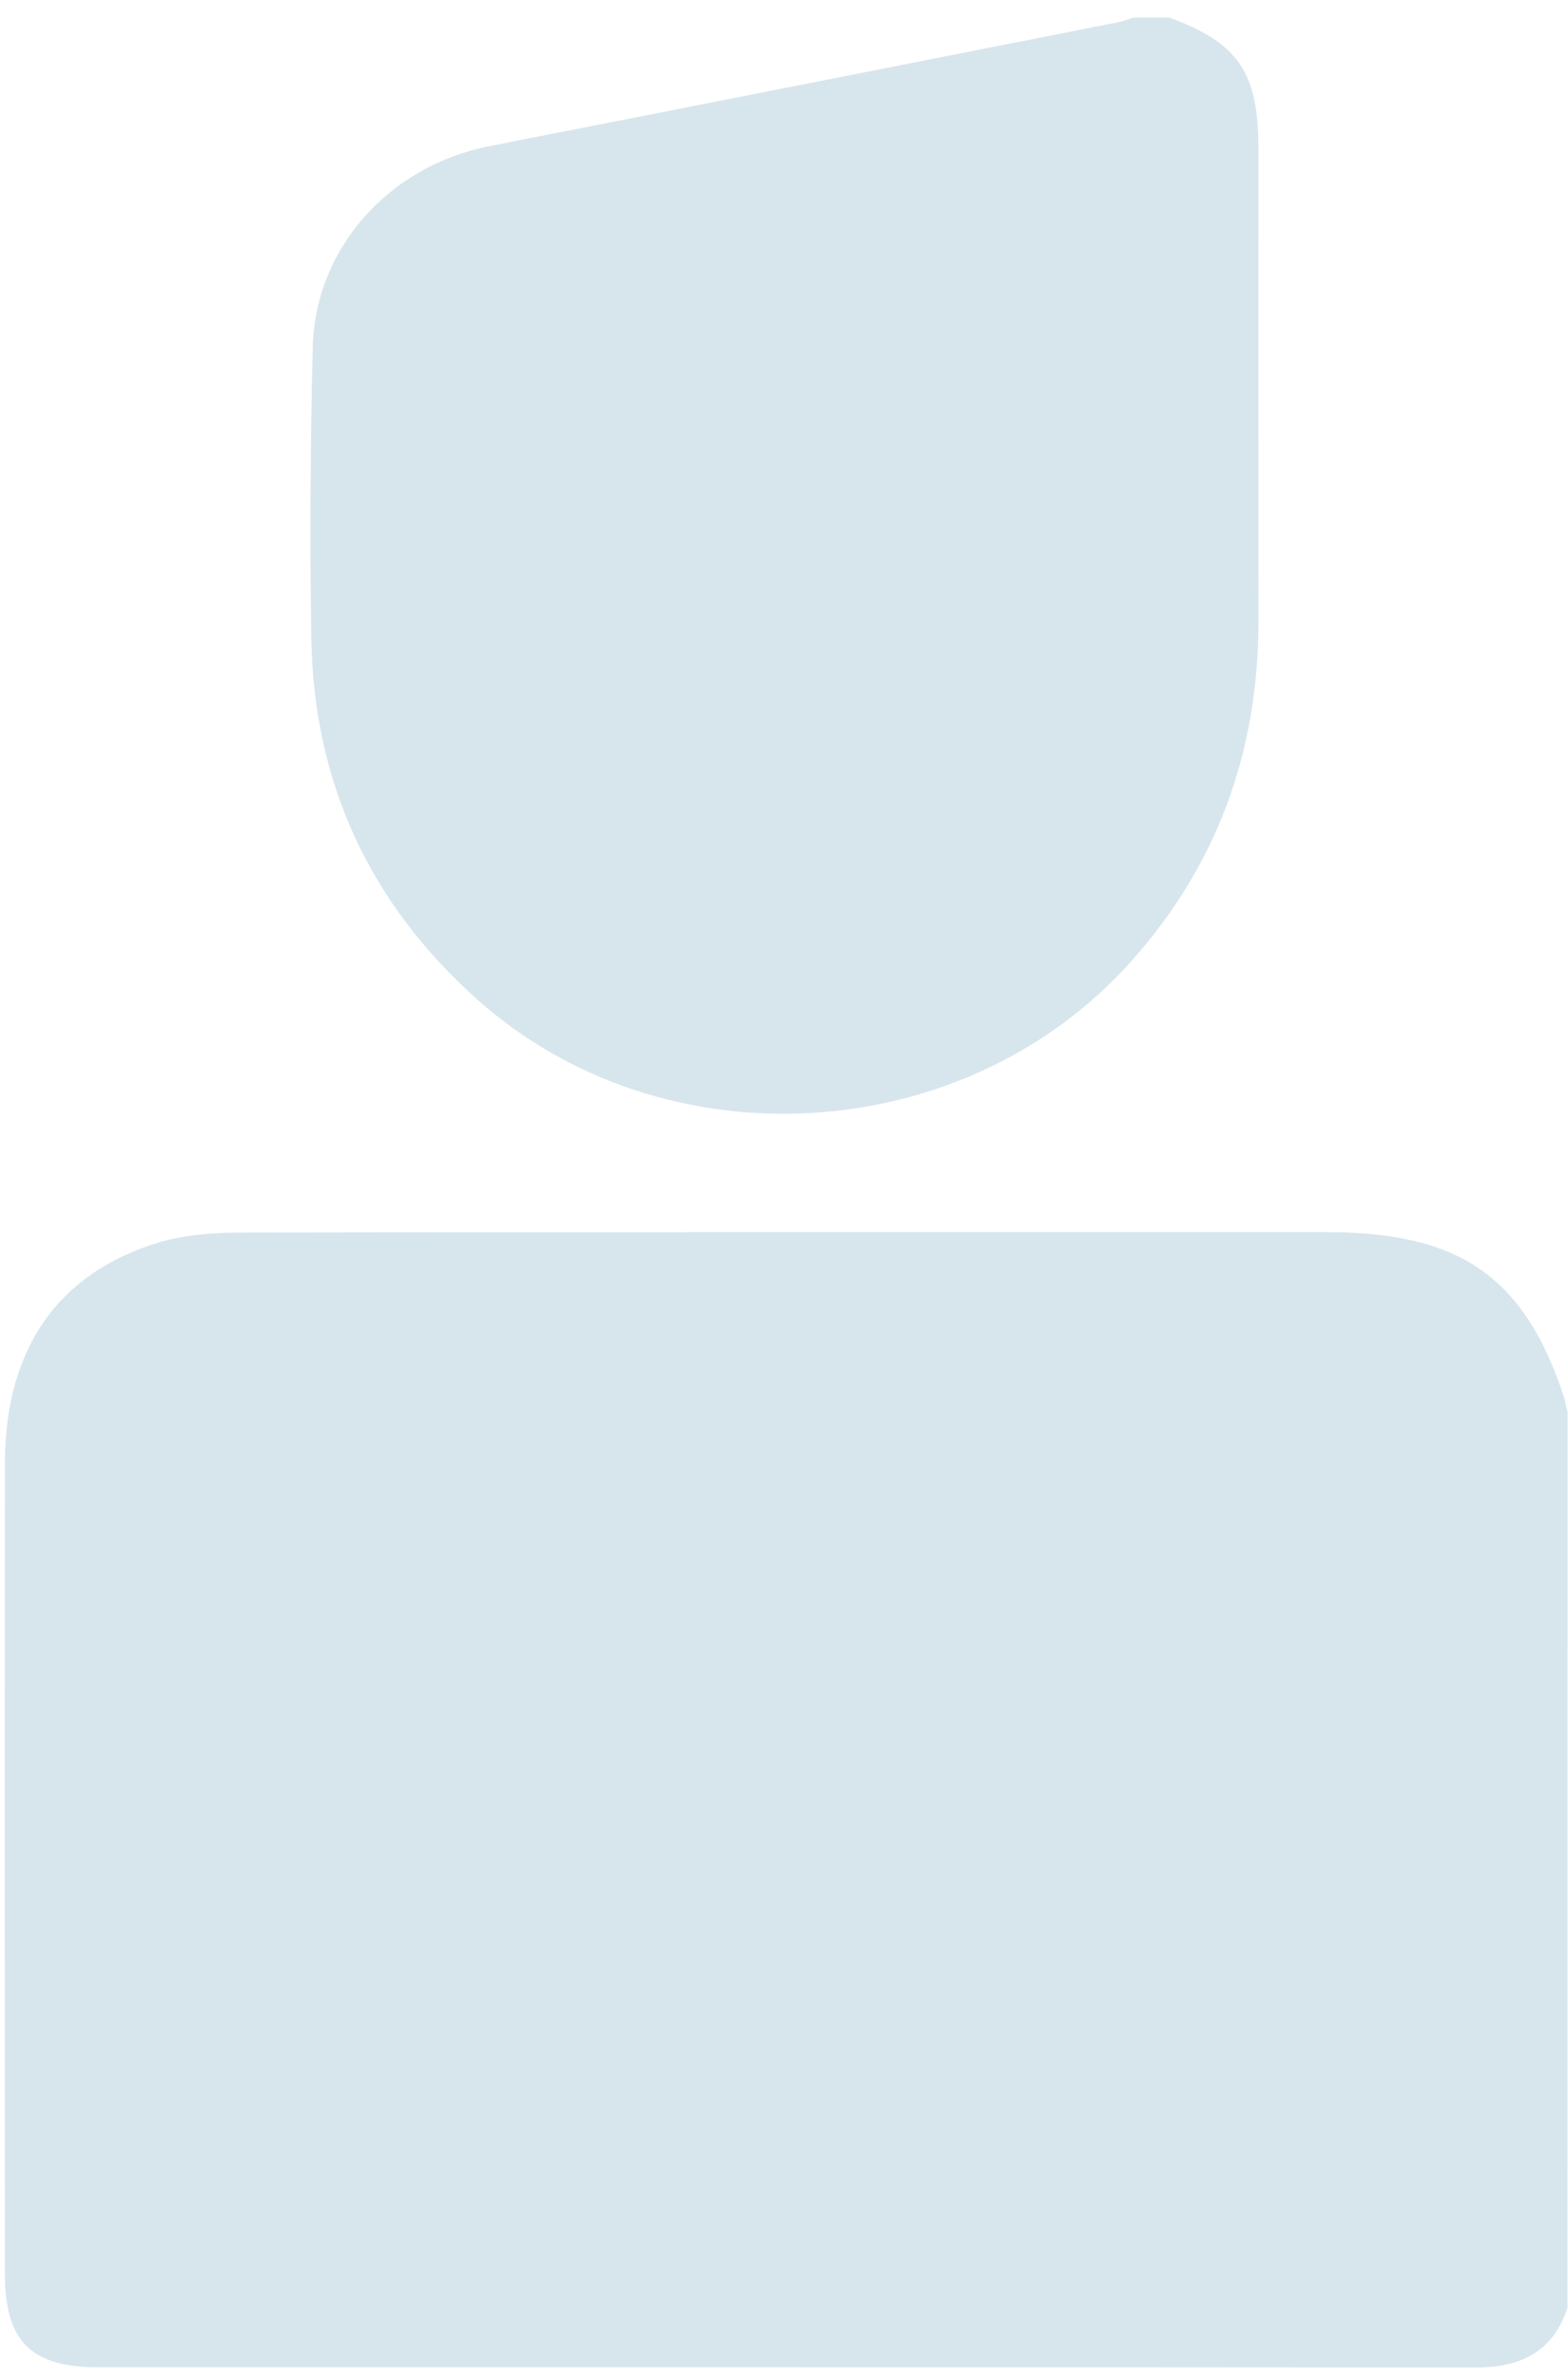 <svg width="33" height="50" viewBox="0 0 33 50" fill="none" xmlns="http://www.w3.org/2000/svg">
<g clip-path="url(#clip0_2177_364)">
<path d="M24.613 0.37C26.062 0.906 26.483 1.524 26.484 3.112C26.484 6.427 26.482 9.742 26.485 13.058C26.488 15.795 25.626 18.188 23.8 20.23C20.286 24.16 13.95 24.525 10.03 21.012C7.775 18.992 6.601 16.461 6.551 13.419C6.519 11.377 6.531 9.333 6.583 7.29C6.635 5.264 8.14 3.498 10.316 3.071C14.724 2.207 19.131 1.336 23.538 0.467C23.645 0.446 23.747 0.403 23.852 0.37C24.105 0.37 24.359 0.37 24.613 0.37Z" fill="#D7E6EC"/>
<path d="M32.989 48.551C32.673 49.49 31.984 49.804 31.046 49.803C21.382 49.794 11.718 49.798 2.055 49.797C0.659 49.797 0.105 49.245 0.104 47.854C0.1 42.157 0.098 36.46 0.105 30.763C0.107 28.385 1.217 26.776 3.343 26.136C3.913 25.965 4.541 25.929 5.142 25.928C12.73 25.914 20.319 25.919 27.908 25.919C30.668 25.919 32.083 26.801 32.932 29.44C32.944 29.477 32.964 29.648 32.99 29.68C32.989 35.97 32.989 42.261 32.989 48.551Z" fill="#D7E6EC"/>
</g>
<defs>
<clipPath id="clip0_2177_364">
<rect width="33" height="50" fill="white"/>
</clipPath>
</defs>
</svg>
